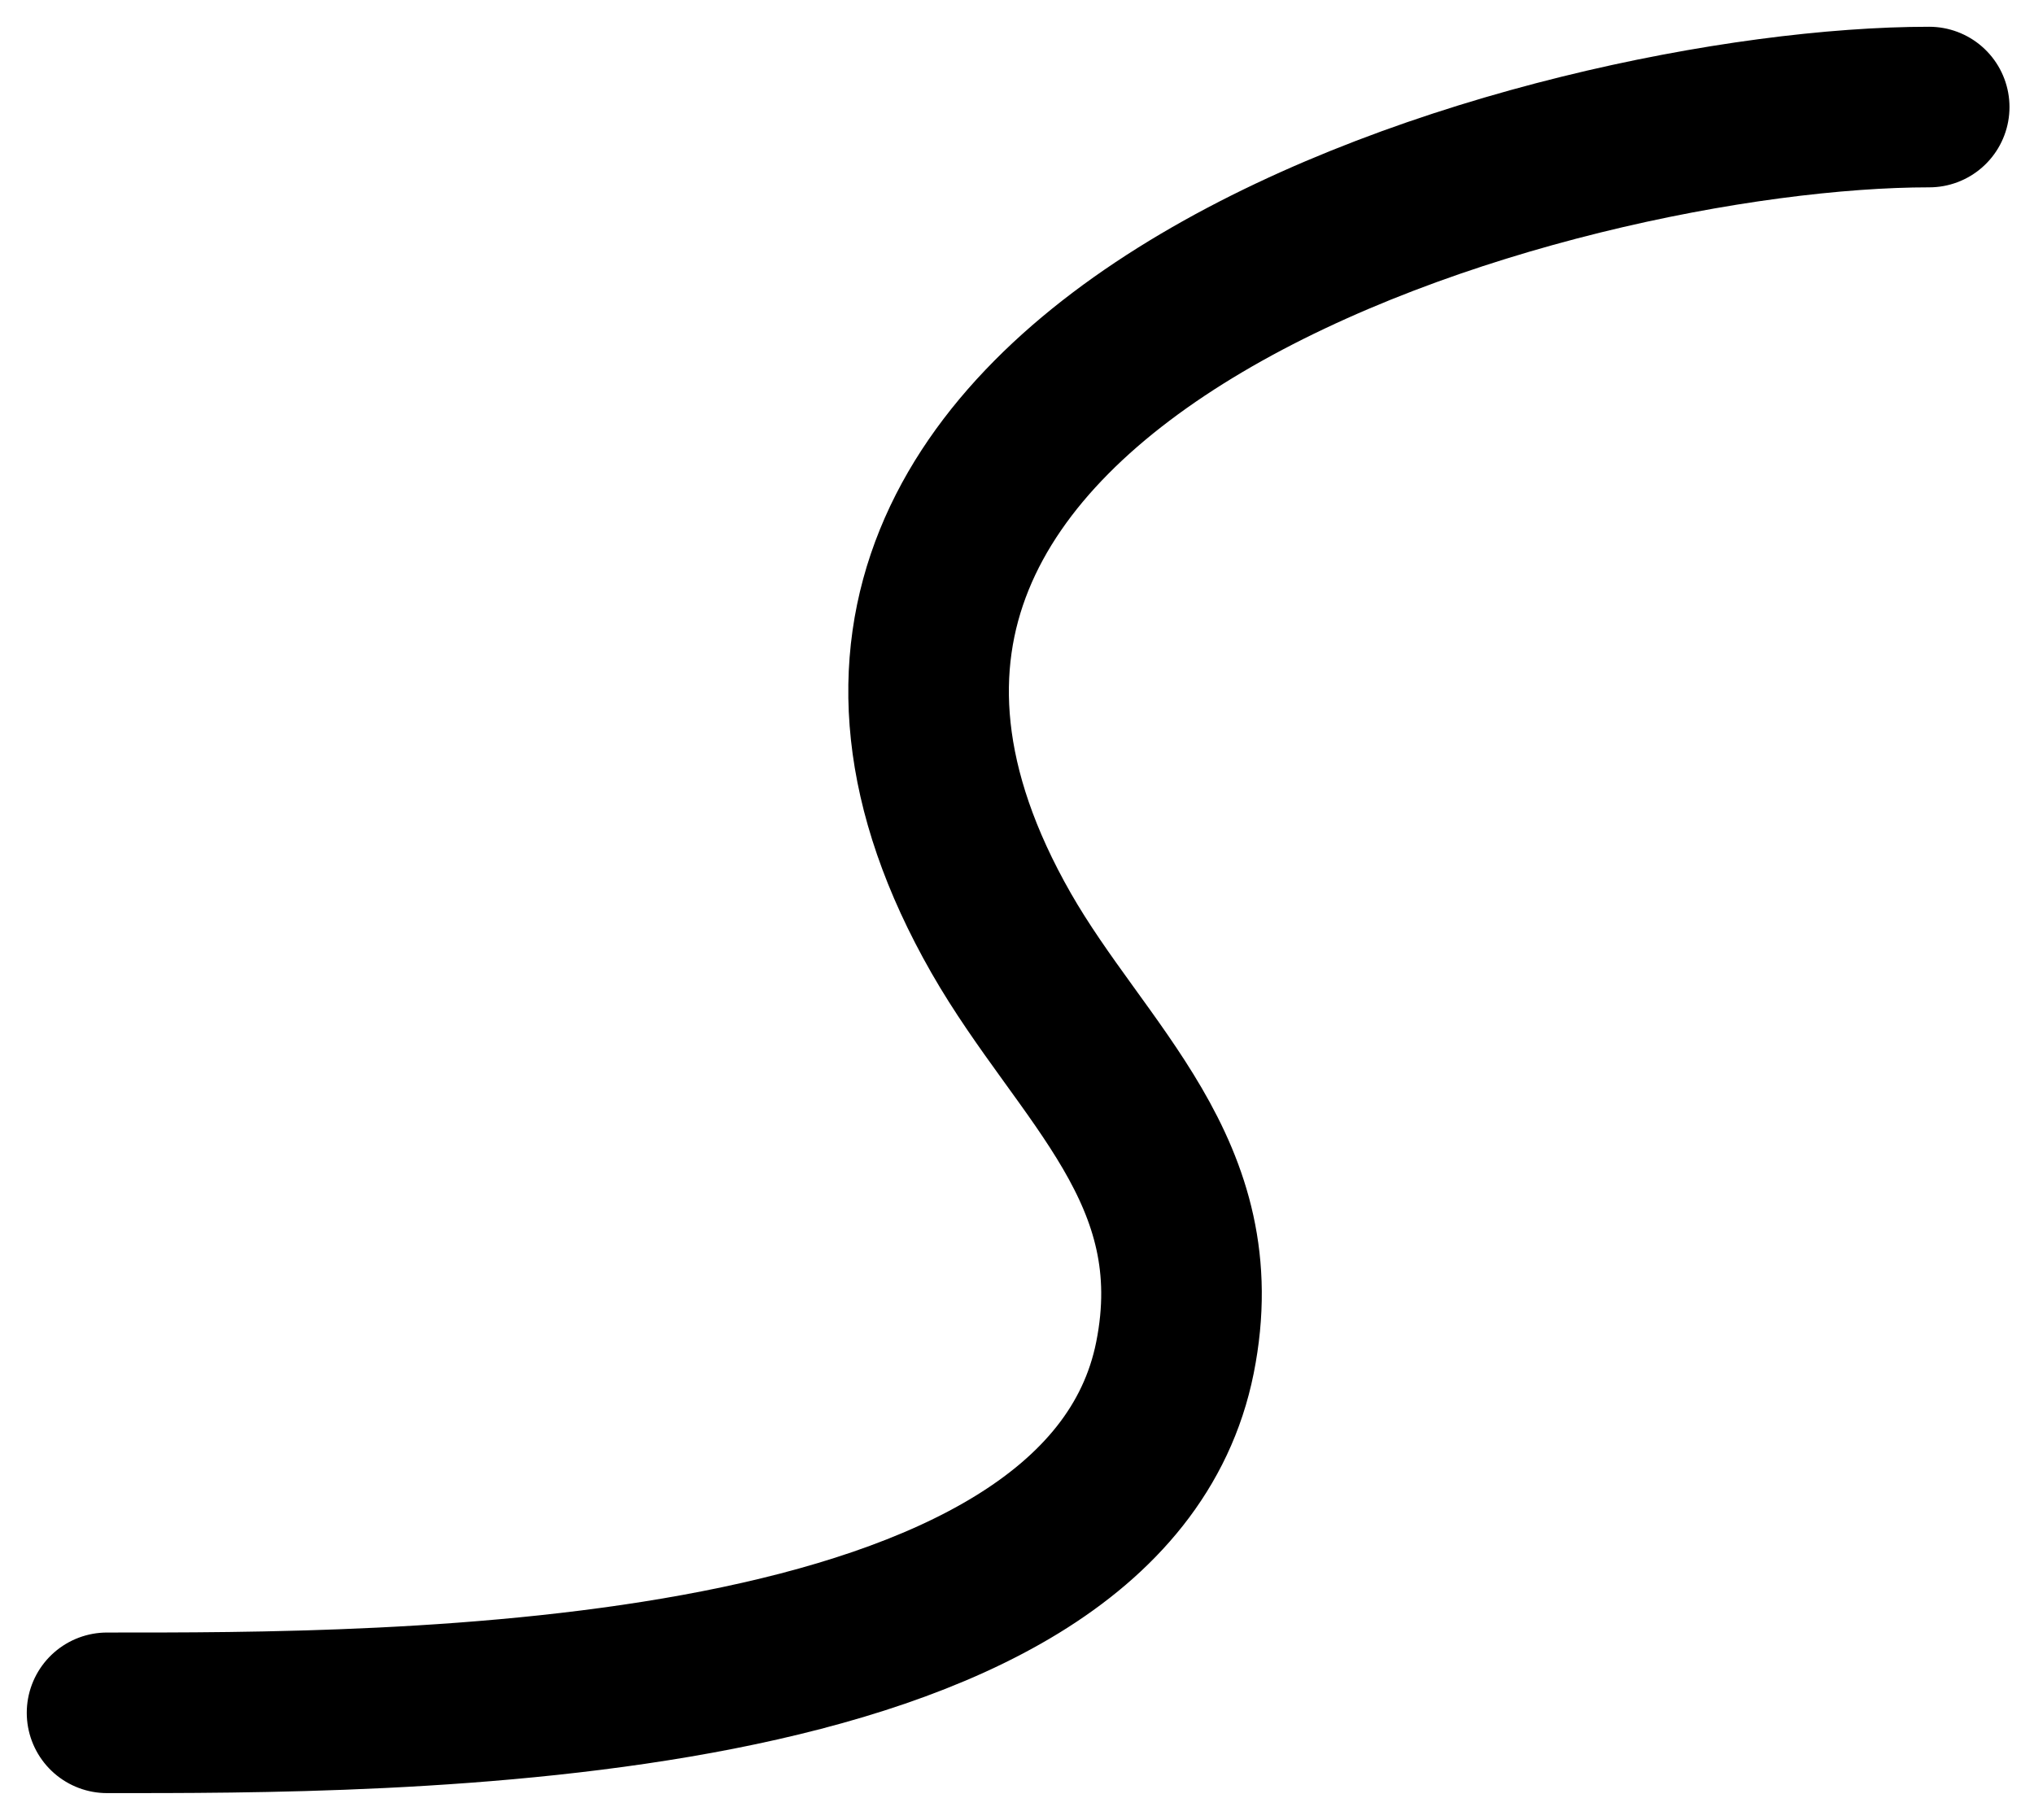 <svg width="38" height="34" viewBox="0 0 38 34" fill="none" xmlns="http://www.w3.org/2000/svg">
<path d="M36.042 2C29.089 2 12.524 6.617 18.703 17.431C20.211 20.068 22.648 21.88 21.951 25.365C20.61 32.071 7.202 32 2 32" stroke="black" stroke-width="3" stroke-linecap="round"/>
</svg>
